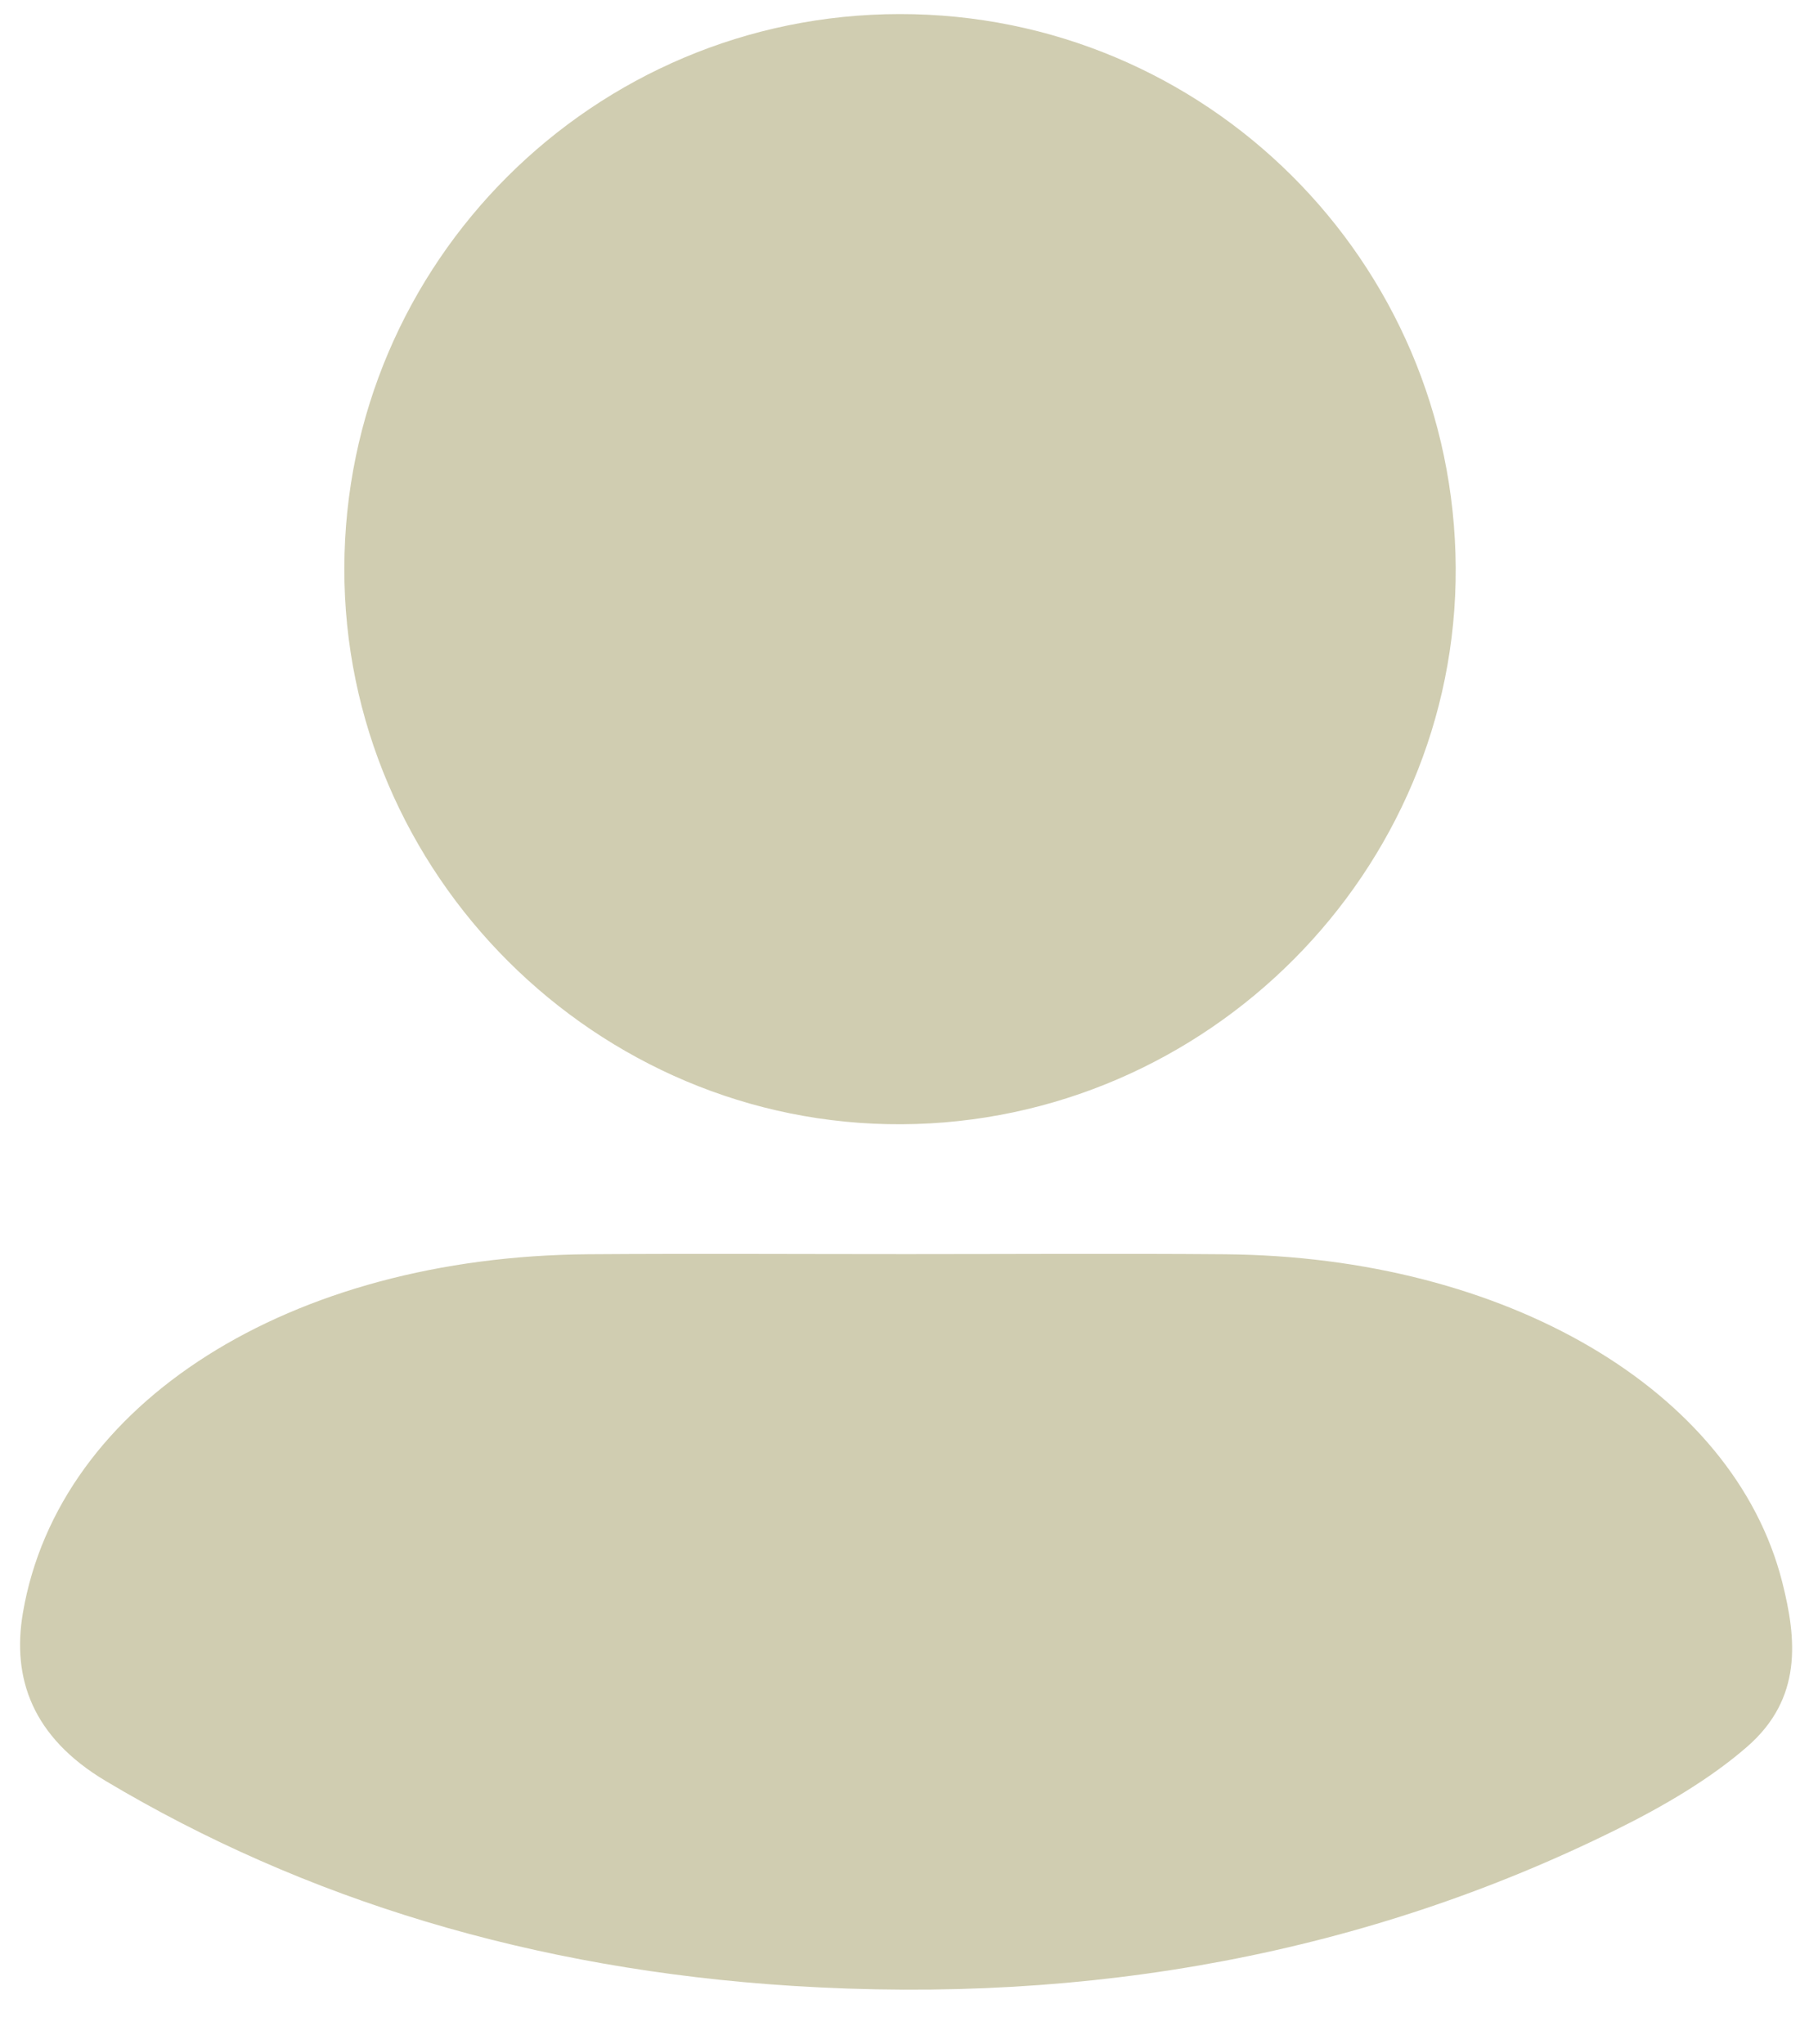 <svg id="_лой_1" data-name="‘лой_1" xmlns="http://www.w3.org/2000/svg" viewBox="0 0 631.65 713.68"><defs><style>.cls-1{fill:#d0cdb1;}</style></defs><path class="cls-1" d="M316.68,437.94c37,0,74-.25,111,.05,98.14.79,177.61,47.56,194.6,114.37,5.13,20.17,7.08,40.77-12.22,57.59-12.78,11.14-29.08,20.75-45.79,29-86.49,42.82-182.68,61.19-287.74,54.51-90.4-5.75-170.25-30.14-239.65-71.56C11.26,606.6,4.1,586,8,563.18c12.55-73.36,93.2-124.46,197.61-125.2C242.65,437.72,279.66,437.94,316.68,437.94Z"/><path class="cls-1" d="M508.29,198.23C508.83,304.29,421.56,392,314.9,392.59S120,305.13,120.23,198.39,207.23,5,314.15,4.91,507.73,91.21,508.29,198.23Z"/></svg>